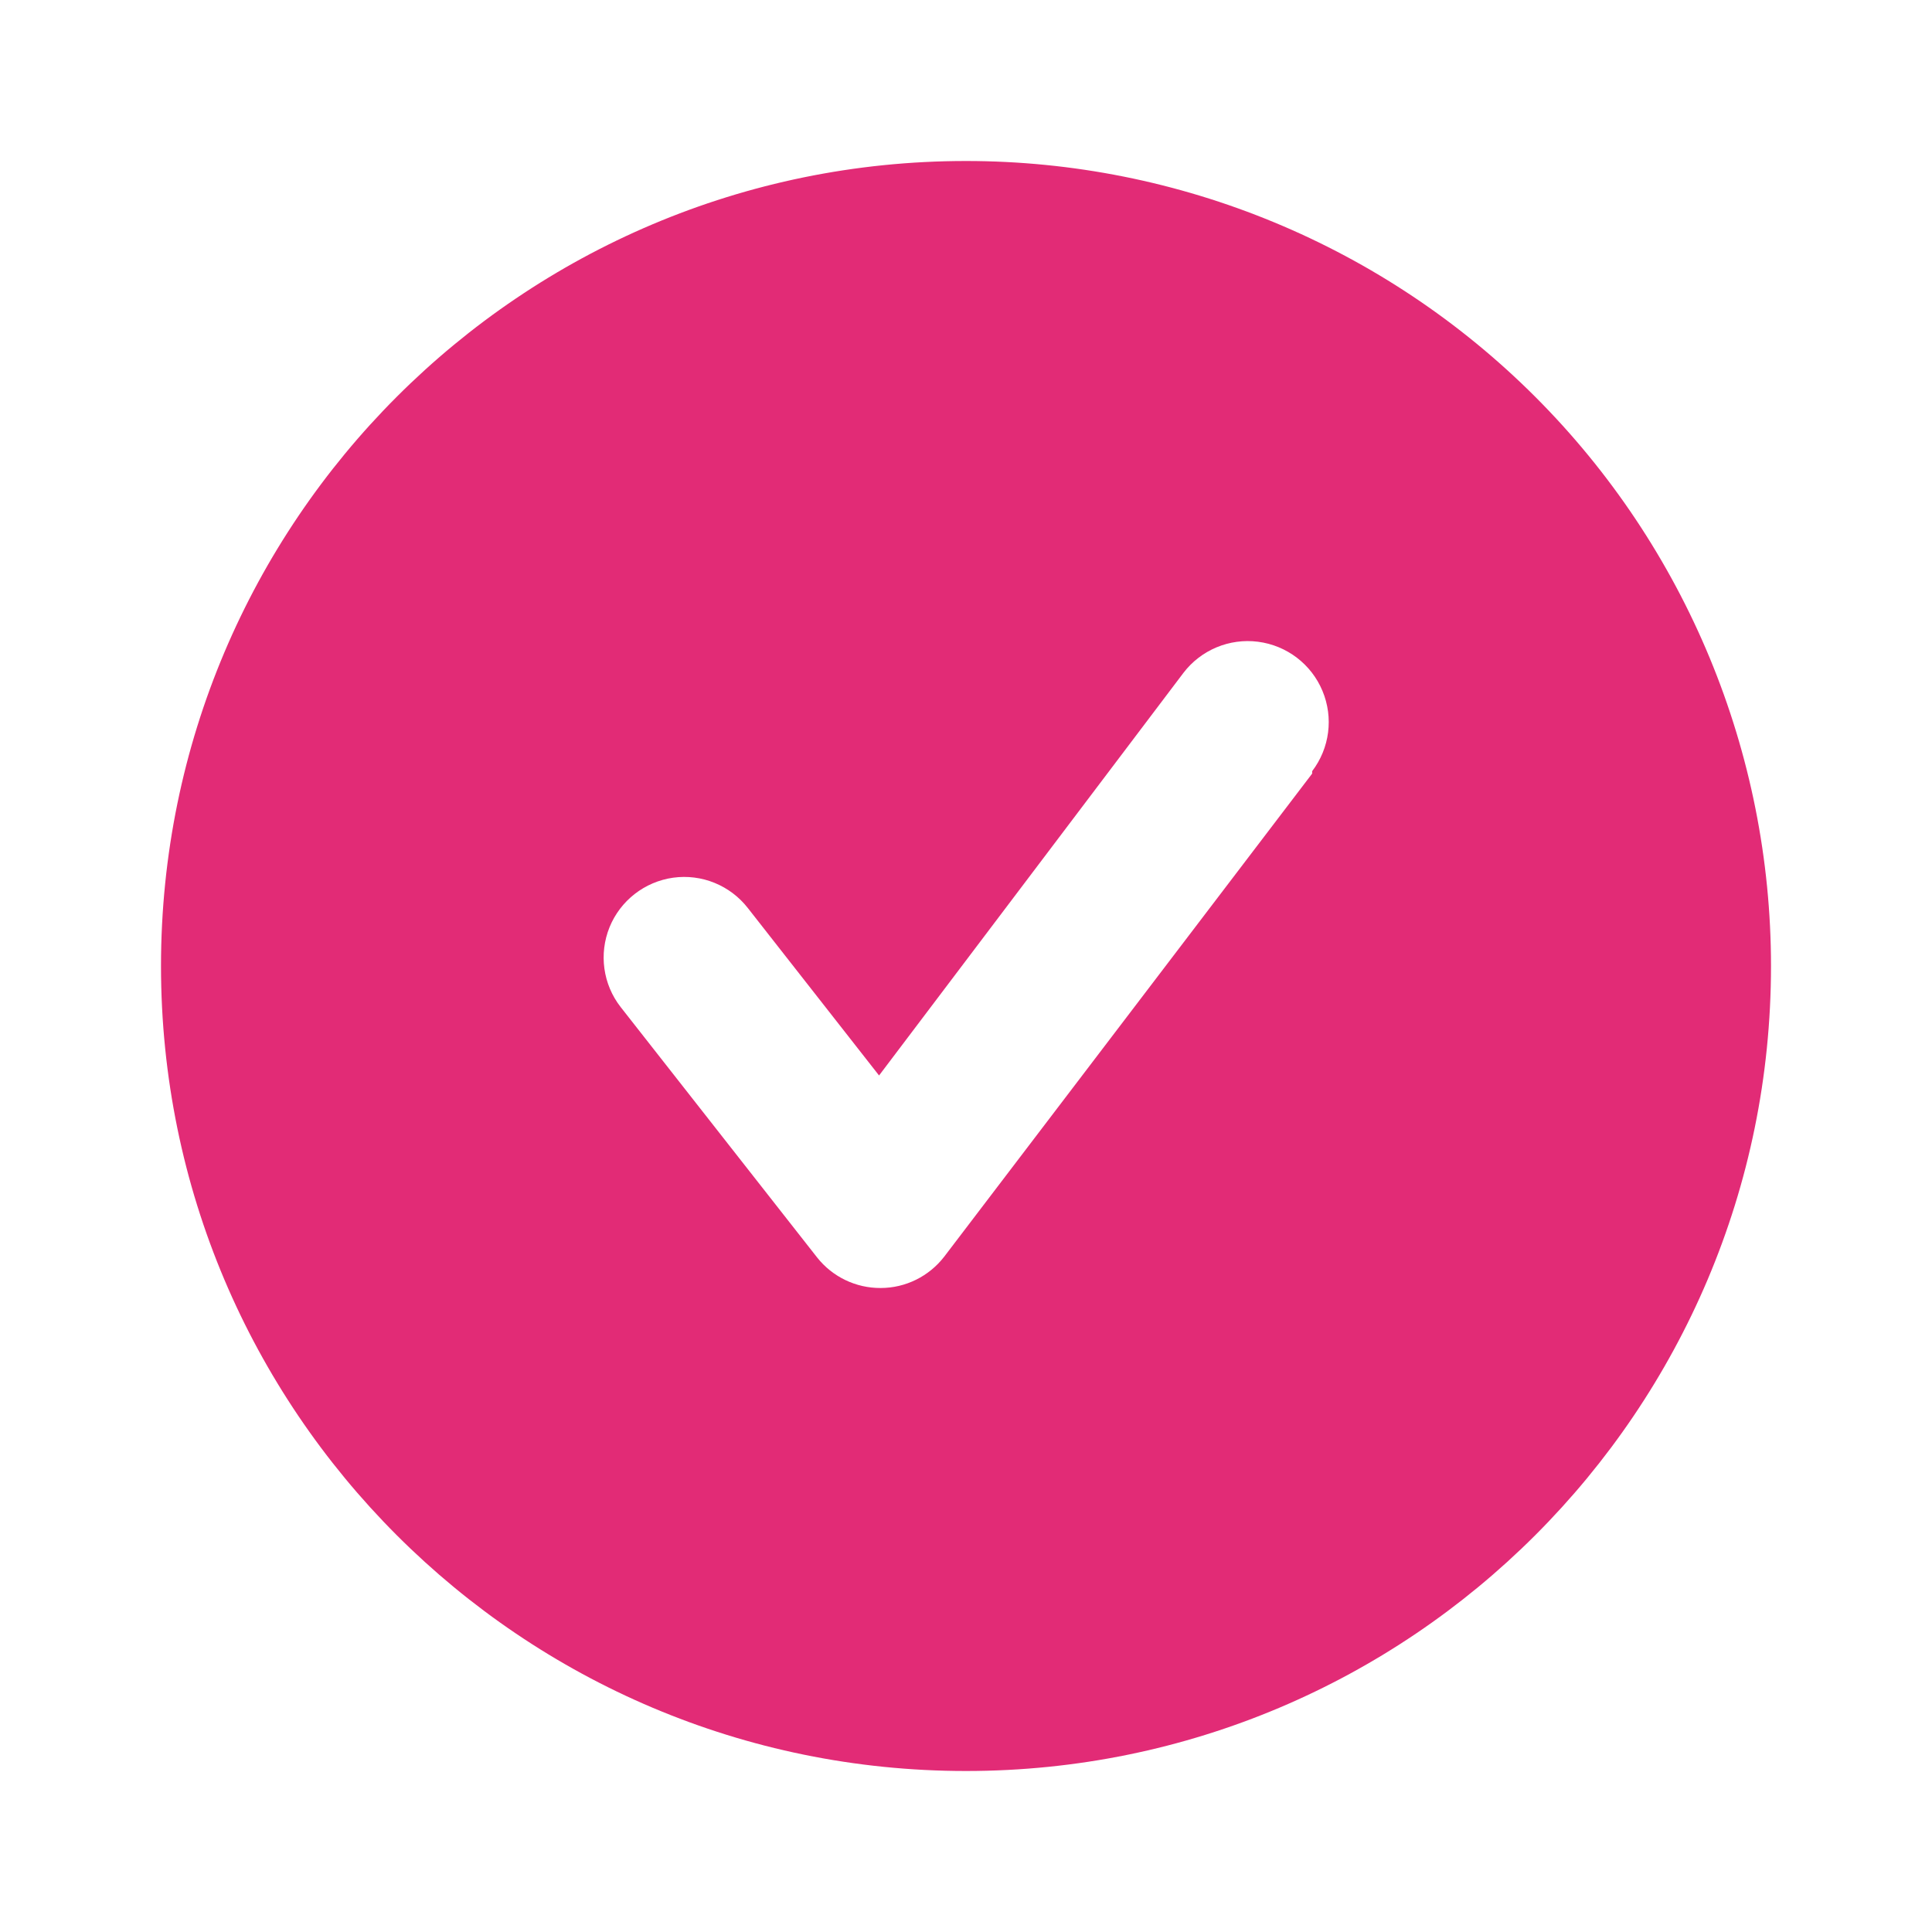 <svg xmlns="http://www.w3.org/2000/svg" width="24" height="24" viewBox="0 0 24 24">
    <defs>
        <filter id="06a38357ha">
            <feColorMatrix in="SourceGraphic" values="0 0 0 0 0.169 0 0 0 0 0.886 0 0 0 0 0.514 0 0 0 1 0"/>
        </filter>
    </defs>
    <g fill="none" fill-rule="evenodd">
        <g>
            <g>
                <g filter="url(#06a38357ha)" transform="translate(-879 -470) translate(247 438) translate(632 32)">
                    <path fill="#FFF" fill-opacity="0" d="M0 0H24V24H0z"/>
                    <path fill="#E22B76" d="M12 2C6.477 2 2 6.477 2 12s4.477 10 10 10 10-4.477 10-10c0-2.652-1.054-5.196-2.929-7.071C17.196 3.054 14.652 2 12 2zm4.3 7.61l-4.57 6c-.189.245-.48.39-.79.39-.308.002-.6-.139-.79-.38l-2.44-3.11c-.22-.282-.272-.66-.138-.992.135-.331.436-.565.79-.615.355-.049.708.095.928.377l1.63 2.08 3.78-5c.218-.286.572-.434.928-.388.357.046.662.279.8.61.139.332.09.712-.128.998v.03z"/>
                </g>
            </g>
        </g>
    </g>
</svg>
